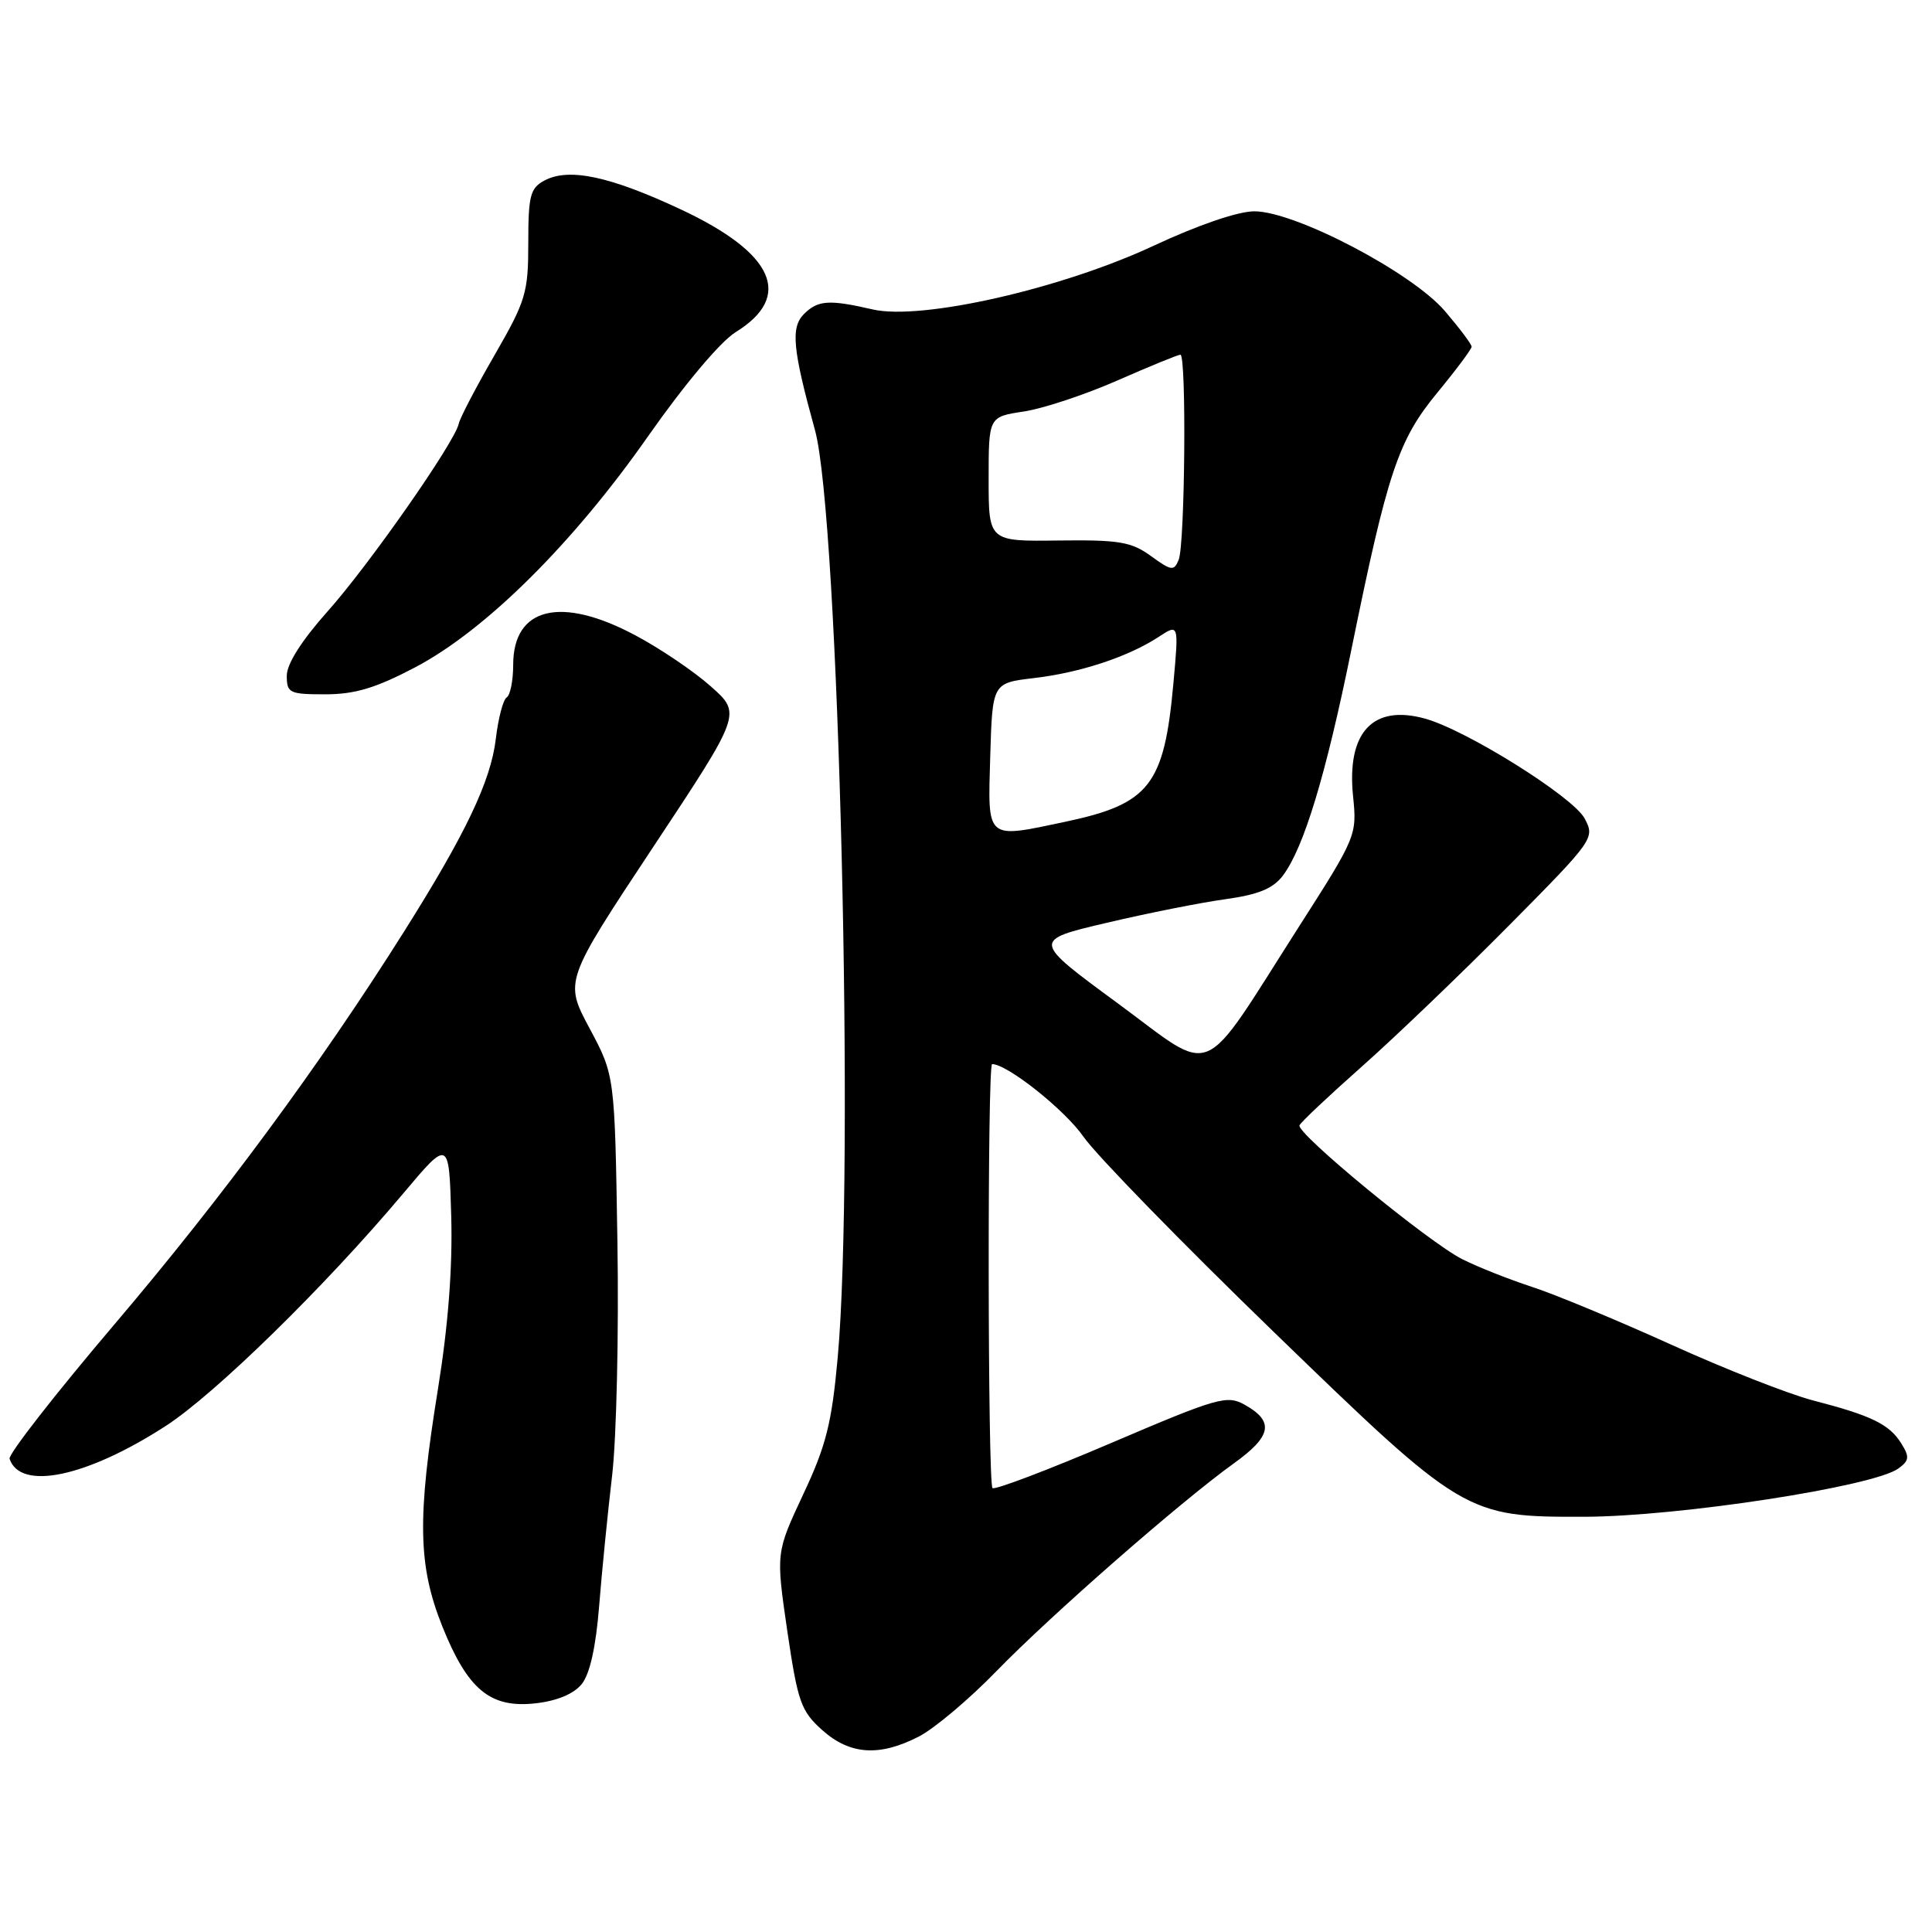 <?xml version="1.0" encoding="UTF-8" standalone="no"?>
<!DOCTYPE svg PUBLIC "-//W3C//DTD SVG 1.1//EN" "http://www.w3.org/Graphics/SVG/1.1/DTD/svg11.dtd" >
<svg xmlns="http://www.w3.org/2000/svg" xmlns:xlink="http://www.w3.org/1999/xlink" version="1.1" viewBox="0 0 256 256">
 <g >
 <path fill="currentColor"
d=" M 121.79 230.08 C 123.83 229.02 128.43 225.15 132.00 221.47 C 139.22 214.04 156.46 198.95 163.51 193.89 C 168.51 190.30 168.87 188.35 164.95 186.15 C 162.59 184.82 161.41 185.15 147.22 191.21 C 138.87 194.78 131.80 197.46 131.51 197.18 C 130.88 196.54 130.82 141.00 131.46 141.00 C 133.47 141.00 141.09 147.05 143.58 150.64 C 145.28 153.08 156.61 164.70 168.77 176.48 C 193.89 200.81 194.23 201.02 209.93 200.98 C 222.42 200.95 248.28 196.98 251.55 194.58 C 252.99 193.53 253.05 193.05 251.92 191.25 C 250.35 188.72 247.96 187.56 240.22 185.56 C 237.00 184.72 228.55 181.40 221.44 178.17 C 214.32 174.95 206.03 171.50 203.00 170.52 C 199.97 169.53 195.83 167.89 193.78 166.86 C 189.33 164.63 171.75 150.17 172.19 149.11 C 172.36 148.70 176.10 145.18 180.50 141.28 C 184.90 137.38 193.65 128.99 199.94 122.64 C 211.21 111.26 211.36 111.05 209.97 108.45 C 208.44 105.58 194.28 96.72 188.82 95.22 C 181.89 93.30 178.42 97.06 179.29 105.53 C 179.82 110.65 179.70 110.94 172.16 122.72 C 158.81 143.61 161.22 142.59 148.09 132.93 C 136.75 124.60 136.75 124.60 146.63 122.28 C 152.06 121.00 159.14 119.59 162.37 119.15 C 166.75 118.54 168.68 117.75 169.99 116.02 C 172.77 112.33 175.69 102.70 179.08 86.00 C 183.86 62.53 185.27 58.31 190.47 52.01 C 192.96 48.99 195.00 46.25 195.00 45.94 C 195.00 45.62 193.40 43.49 191.45 41.21 C 187.06 36.09 171.61 28.00 166.21 28.00 C 164.05 28.00 158.76 29.81 152.89 32.55 C 140.63 38.28 122.07 42.49 115.63 41.00 C 109.86 39.67 108.38 39.77 106.54 41.60 C 104.75 43.39 105.02 46.23 107.99 57.00 C 111.14 68.44 113.26 154.80 111.00 179.89 C 110.21 188.59 109.47 191.55 106.43 198.01 C 102.81 205.74 102.81 205.74 104.32 216.11 C 105.71 225.53 106.13 226.72 108.94 229.24 C 112.63 232.54 116.55 232.79 121.79 230.08 Z  M 77.08 223.15 C 78.16 221.82 78.96 218.22 79.39 212.80 C 79.75 208.24 80.53 200.45 81.11 195.50 C 81.69 190.55 82.01 176.60 81.81 164.50 C 81.46 142.50 81.46 142.50 78.12 136.26 C 74.78 130.01 74.78 130.01 86.52 112.28 C 98.26 94.56 98.26 94.56 94.20 90.96 C 91.97 88.97 87.46 85.92 84.18 84.18 C 74.32 78.92 68.00 80.45 68.00 88.10 C 68.00 90.18 67.61 92.12 67.14 92.41 C 66.67 92.70 66.02 95.17 65.70 97.89 C 65.04 103.49 61.71 110.48 53.50 123.50 C 42.45 141.04 29.42 158.71 15.26 175.37 C 7.37 184.65 1.07 192.72 1.27 193.30 C 2.69 197.57 11.47 195.73 21.94 188.96 C 28.50 184.72 43.03 170.50 53.37 158.21 C 59.50 150.92 59.50 150.92 59.79 161.15 C 59.98 167.94 59.39 175.64 58.04 184.00 C 55.26 201.19 55.38 207.42 58.61 215.51 C 61.98 223.90 64.96 226.37 70.96 225.70 C 73.80 225.38 76.02 224.46 77.08 223.15 Z  M 55.00 88.43 C 64.31 83.54 75.92 72.03 85.87 57.81 C 90.67 50.96 95.47 45.25 97.48 44.01 C 105.14 39.28 102.60 33.56 90.28 27.78 C 80.81 23.34 75.38 22.19 72.14 23.92 C 70.26 24.93 70.00 25.93 70.00 32.19 C 70.00 38.79 69.68 39.86 65.54 47.04 C 63.08 51.30 60.94 55.39 60.79 56.14 C 60.27 58.59 48.92 74.84 43.40 81.02 C 39.97 84.87 38.00 87.97 38.00 89.54 C 38.00 91.83 38.35 92.00 43.10 92.00 C 47.02 92.00 49.79 91.17 55.00 88.43 Z  M 131.21 100.25 C 131.50 90.50 131.50 90.50 137.00 89.85 C 143.14 89.13 149.50 87.03 153.53 84.39 C 156.20 82.64 156.20 82.64 155.48 90.57 C 154.26 104.04 152.32 106.52 141.20 108.88 C 130.55 111.13 130.89 111.42 131.21 100.25 Z  M 152.51 73.68 C 149.91 71.79 148.30 71.52 140.26 71.62 C 131.00 71.74 131.00 71.74 131.00 63.49 C 131.00 55.23 131.00 55.23 135.64 54.53 C 138.19 54.15 143.77 52.30 148.05 50.42 C 152.33 48.54 156.09 47.00 156.41 47.00 C 157.23 47.00 157.02 72.12 156.18 74.18 C 155.56 75.69 155.22 75.65 152.51 73.68 Z "/>
</g>
</svg>